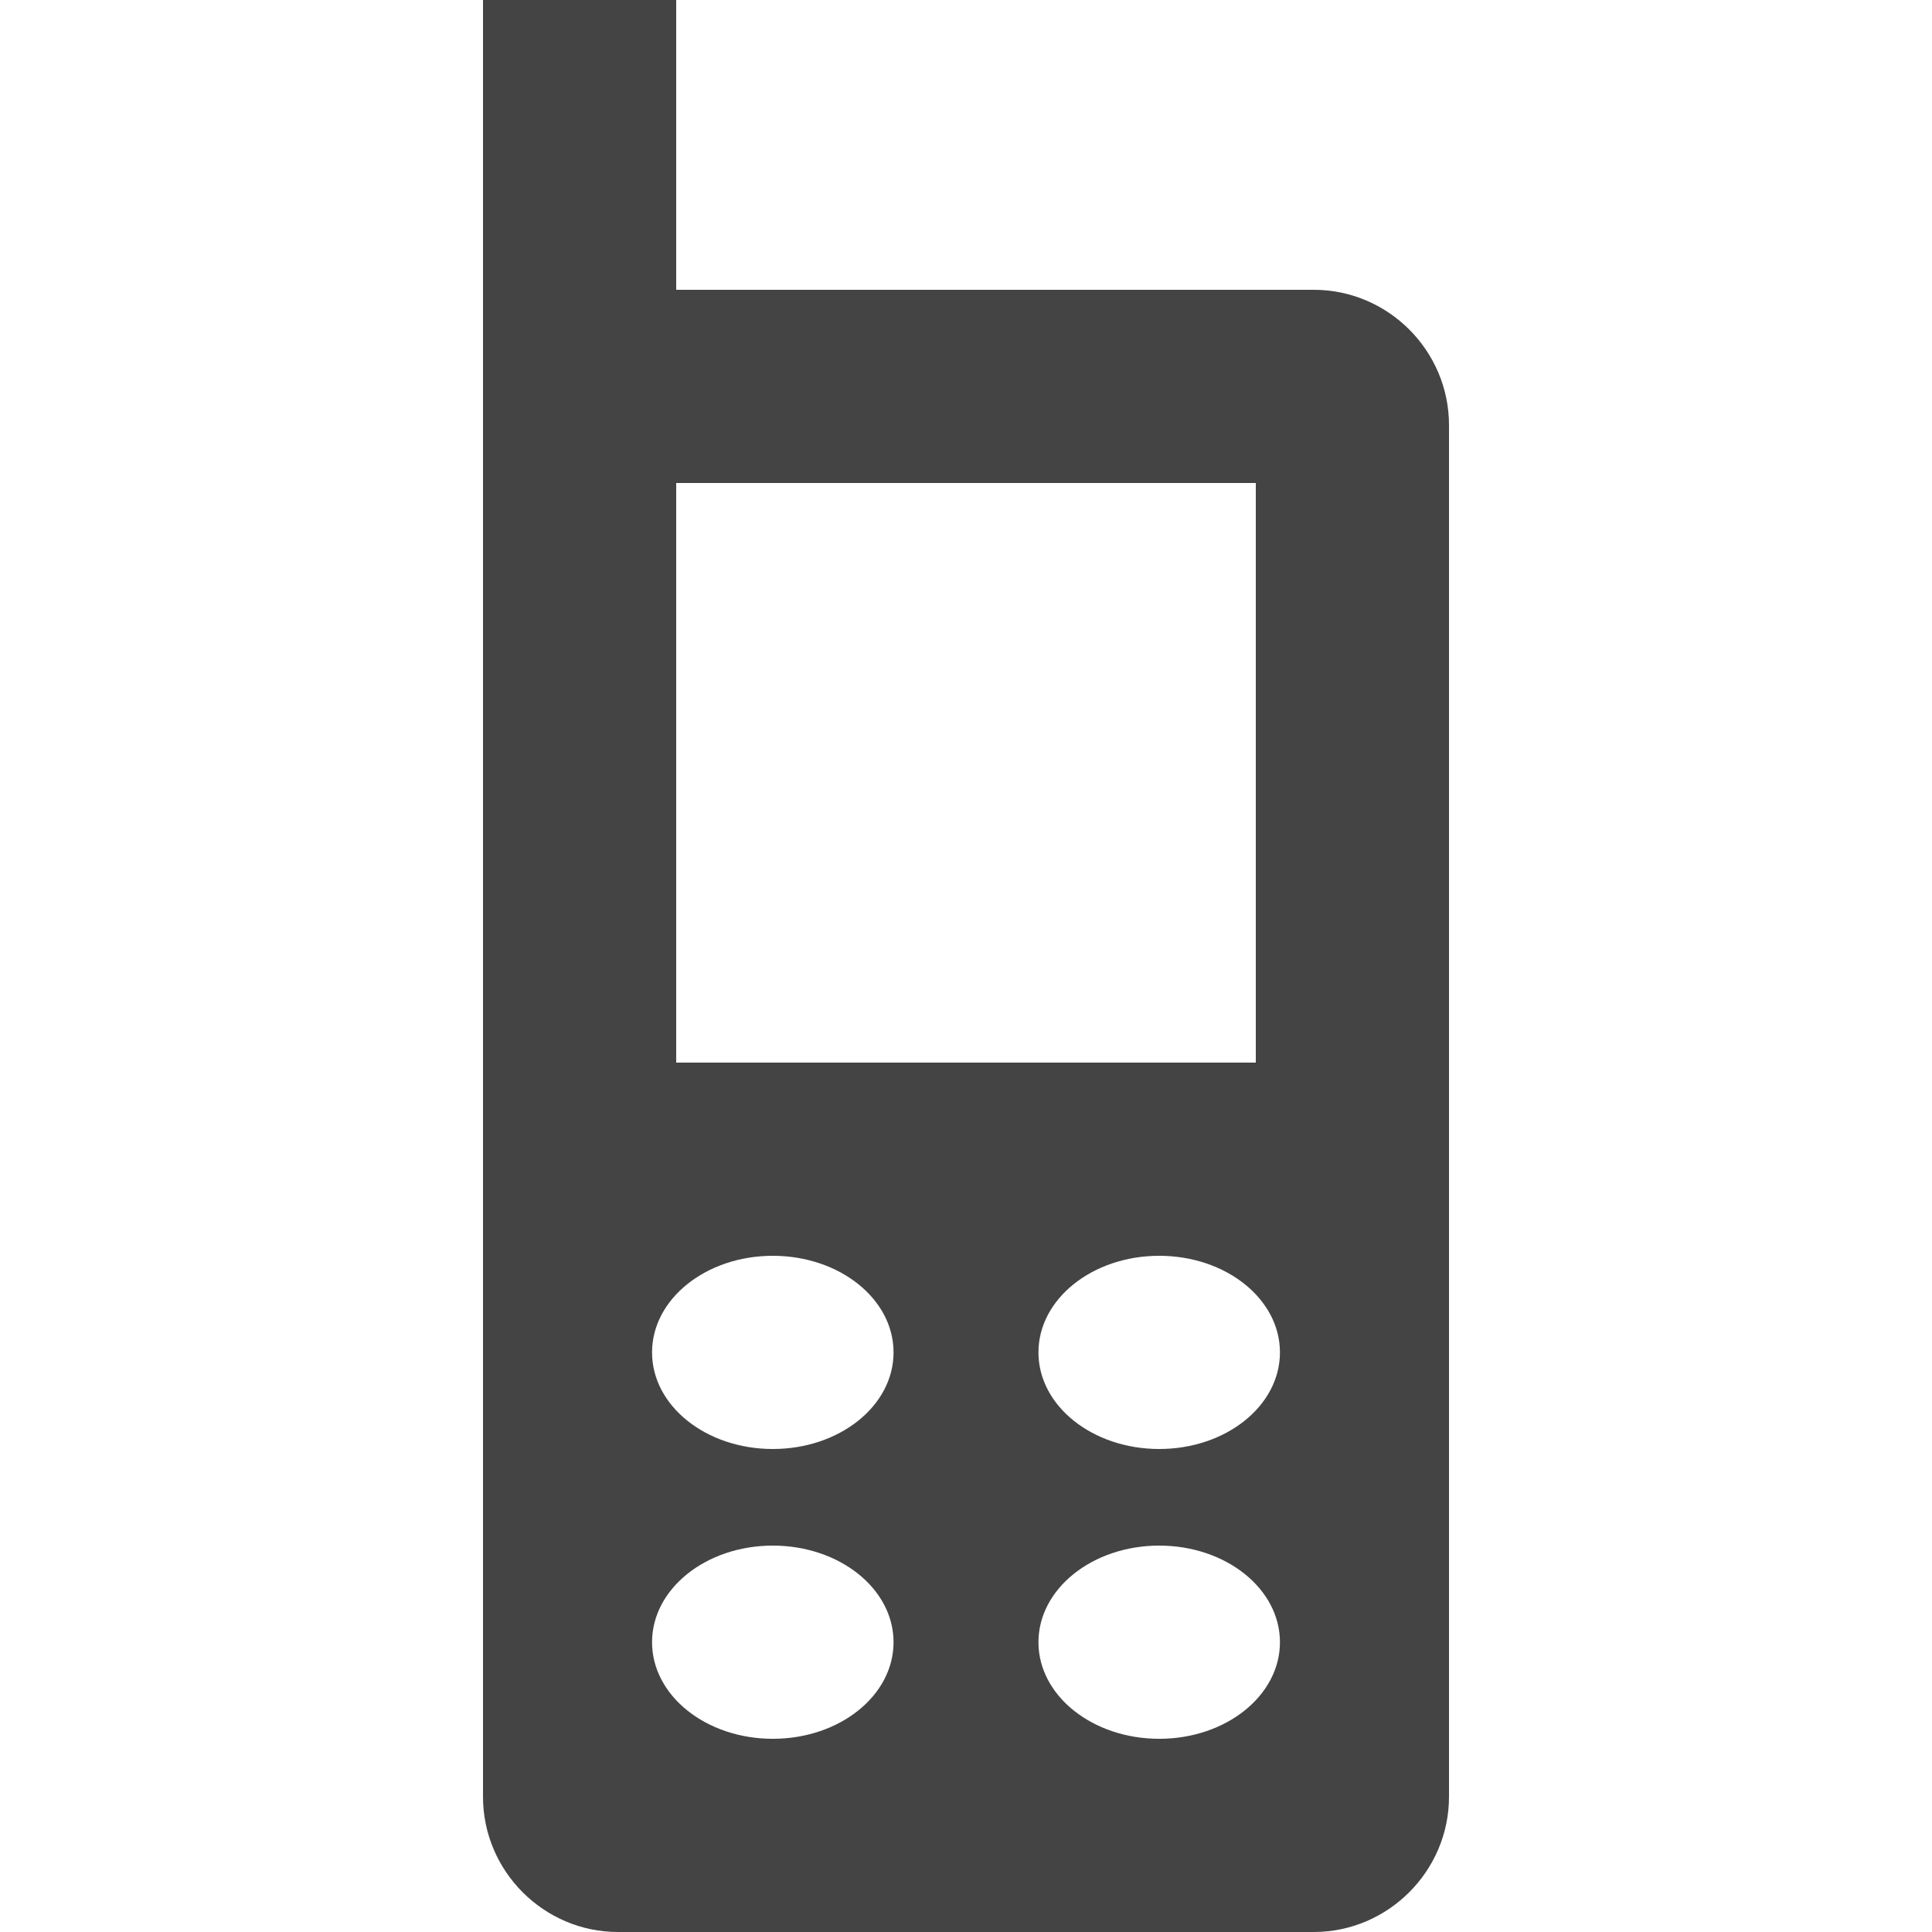 <?xml version="1.0" encoding="utf-8"?>
<!-- Generated by IcoMoon.io -->
<!DOCTYPE svg PUBLIC "-//W3C//DTD SVG 1.1//EN" "http://www.w3.org/Graphics/SVG/1.1/DTD/svg11.dtd">
<svg version="1.1" xmlns="http://www.w3.org/2000/svg" xmlns:xlink="http://www.w3.org/1999/xlink" width="20" height="20" viewBox="0 0 20 20">
<path fill="#444444" d="M13.6 3h-6.6v-3h-2v18.6c0 0.77 0.629 1.4 1.398 1.4h7.202c0.769 0 1.4-0.631 1.4-1.4v-14.199c0-0.772-0.631-1.401-1.4-1.401zM8 15c-0.691 0-1.25-0.447-1.25-1s0.559-1 1.25-1 1.25 0.447 1.25 1-0.559 1-1.25 1zM9.25 17c0 0.553-0.559 1-1.25 1s-1.25-0.447-1.25-1 0.559-1 1.25-1 1.25 0.447 1.25 1zM7 11v-6h6v6h-6zM12 15c-0.691 0-1.25-0.447-1.25-1s0.559-1 1.25-1 1.25 0.447 1.25 1-0.559 1-1.25 1zM13.25 17c0 0.553-0.559 1-1.25 1s-1.25-0.447-1.25-1 0.559-1 1.25-1 1.25 0.447 1.25 1z"></path>
</svg>
